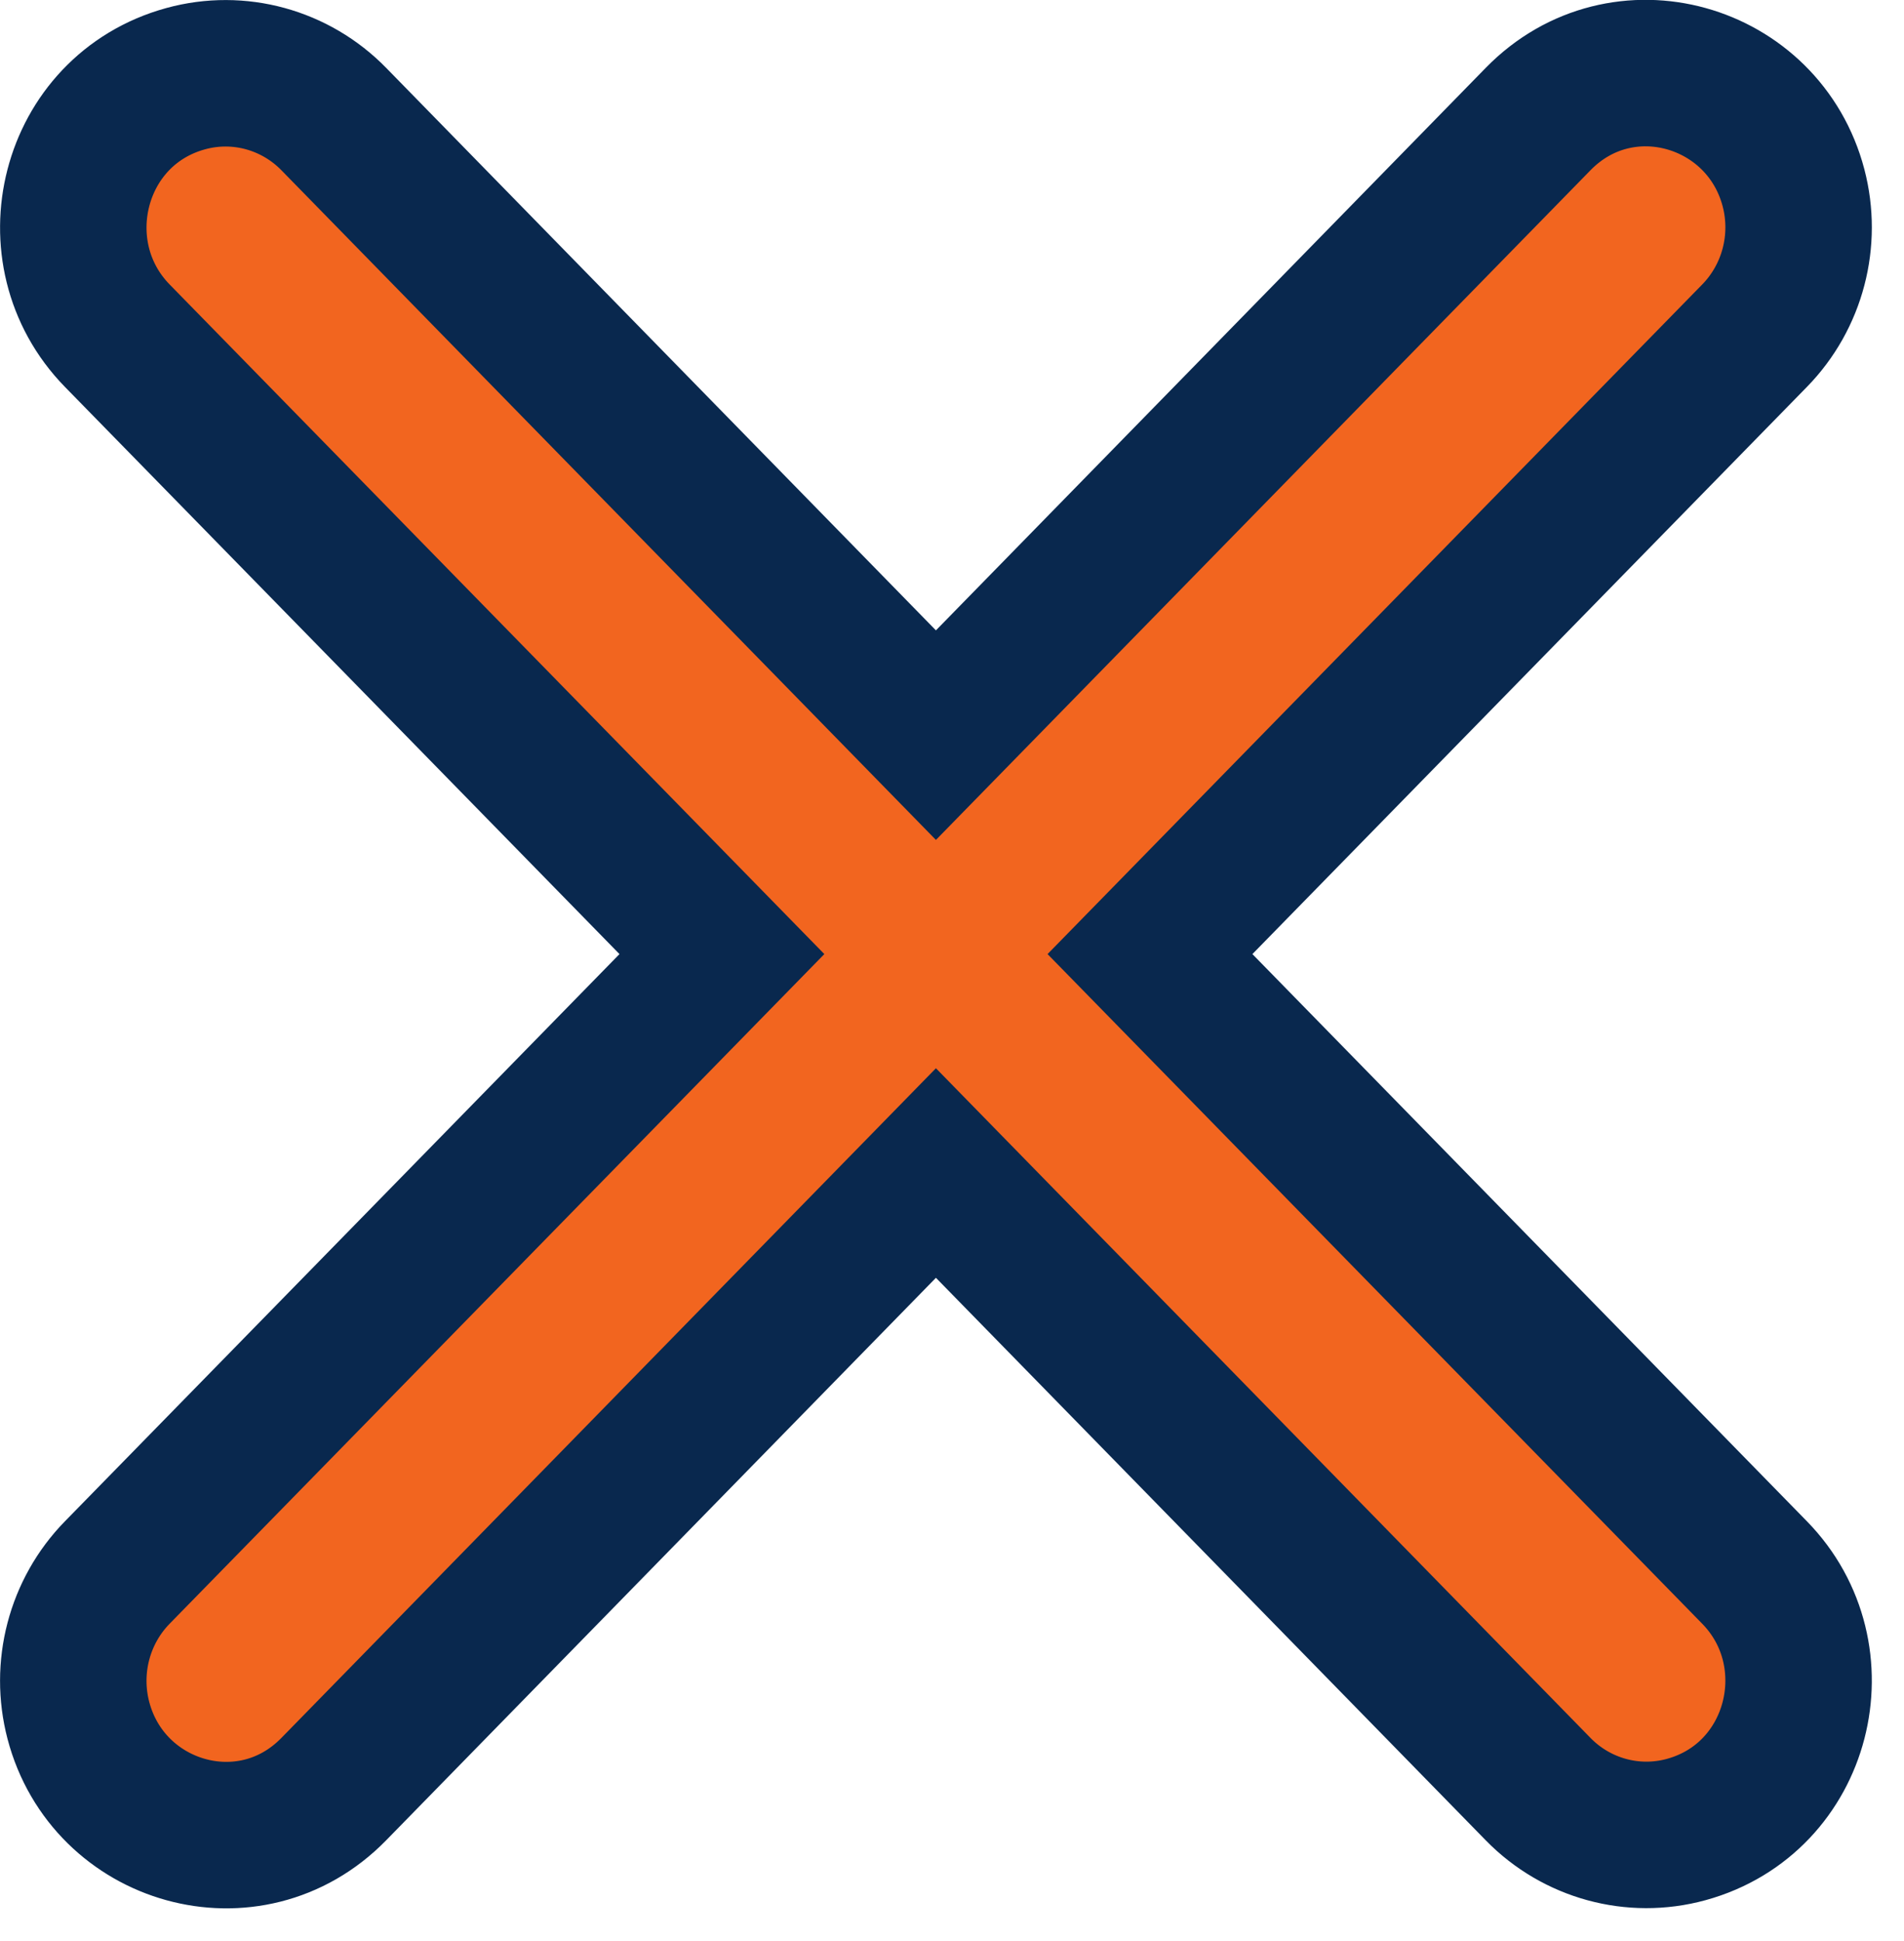 <svg width="52" height="53" viewBox="0 0 52 53" fill="none" xmlns="http://www.w3.org/2000/svg">
<path d="M47.919 42.937L47.919 42.937L31.407 26.051L47.919 9.166L47.919 9.166C48.962 8.1 49.358 6.562 48.983 5.13L48.983 5.13C48.17 2.03 44.302 0.904 42.009 3.249L42.009 3.249L25.561 20.073L9.114 3.249L9.114 3.249C8.067 2.179 6.525 1.749 5.072 2.148L5.072 2.148C1.955 3.002 0.994 6.906 3.203 9.166L3.203 9.166L19.716 26.051L3.203 42.937L3.203 42.937C2.161 44.003 1.765 45.54 2.14 46.973L2.14 46.973C2.952 50.073 6.821 51.199 9.114 48.853L9.114 48.853L25.561 32.029L42.009 48.853L42.009 48.853C43.056 49.924 44.597 50.353 46.051 49.955L46.051 49.955C49.168 49.101 50.129 45.197 47.919 42.937Z" fill="#F2651F" stroke="#09284E" stroke-width="4"/>
</svg>

